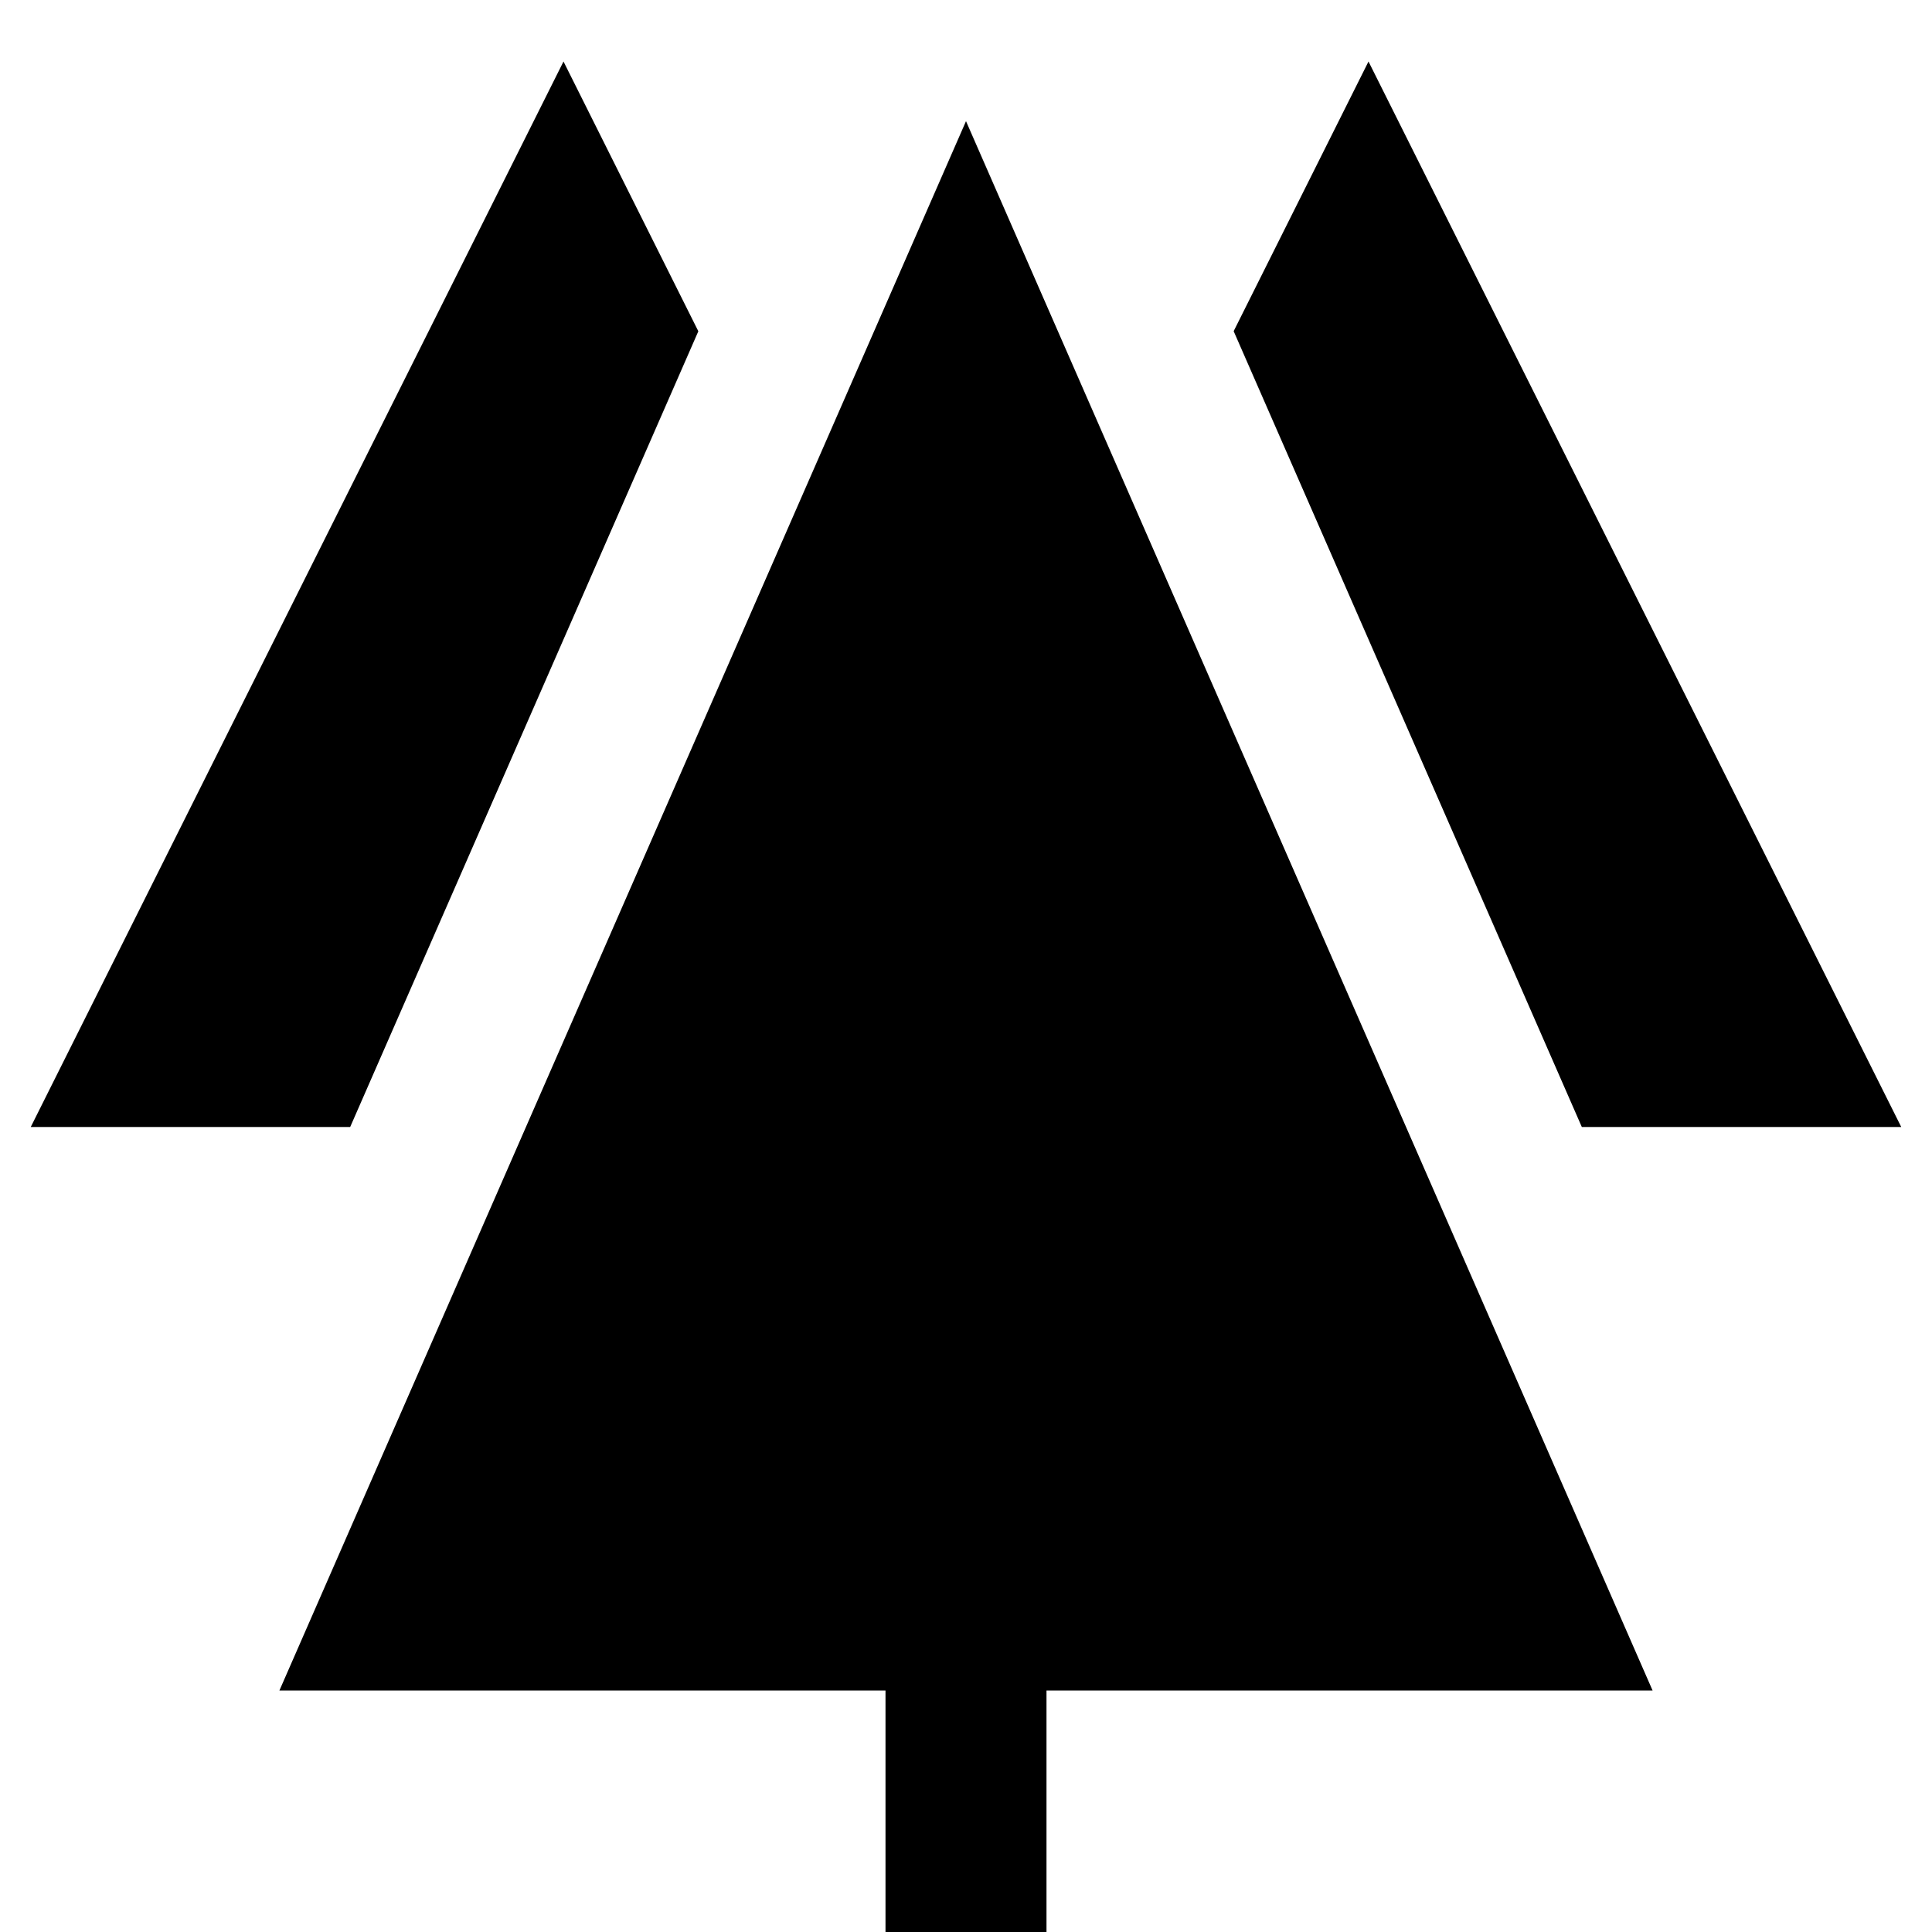 <svg id="nc_icon" xmlns="http://www.w3.org/2000/svg" xml:space="preserve" viewBox="0 0 24 24"><g fill="currentColor" class="nc-icon-wrapper"><path d="M20.529 21 12 1.505 3.471 21H11v3h2v-3z"/><path d="M19.65 14h3.968L17 .764l-1.675 3.35zM8.675 4.115 7 .764.382 14H4.35z" data-color="color-2"/></g></svg>
